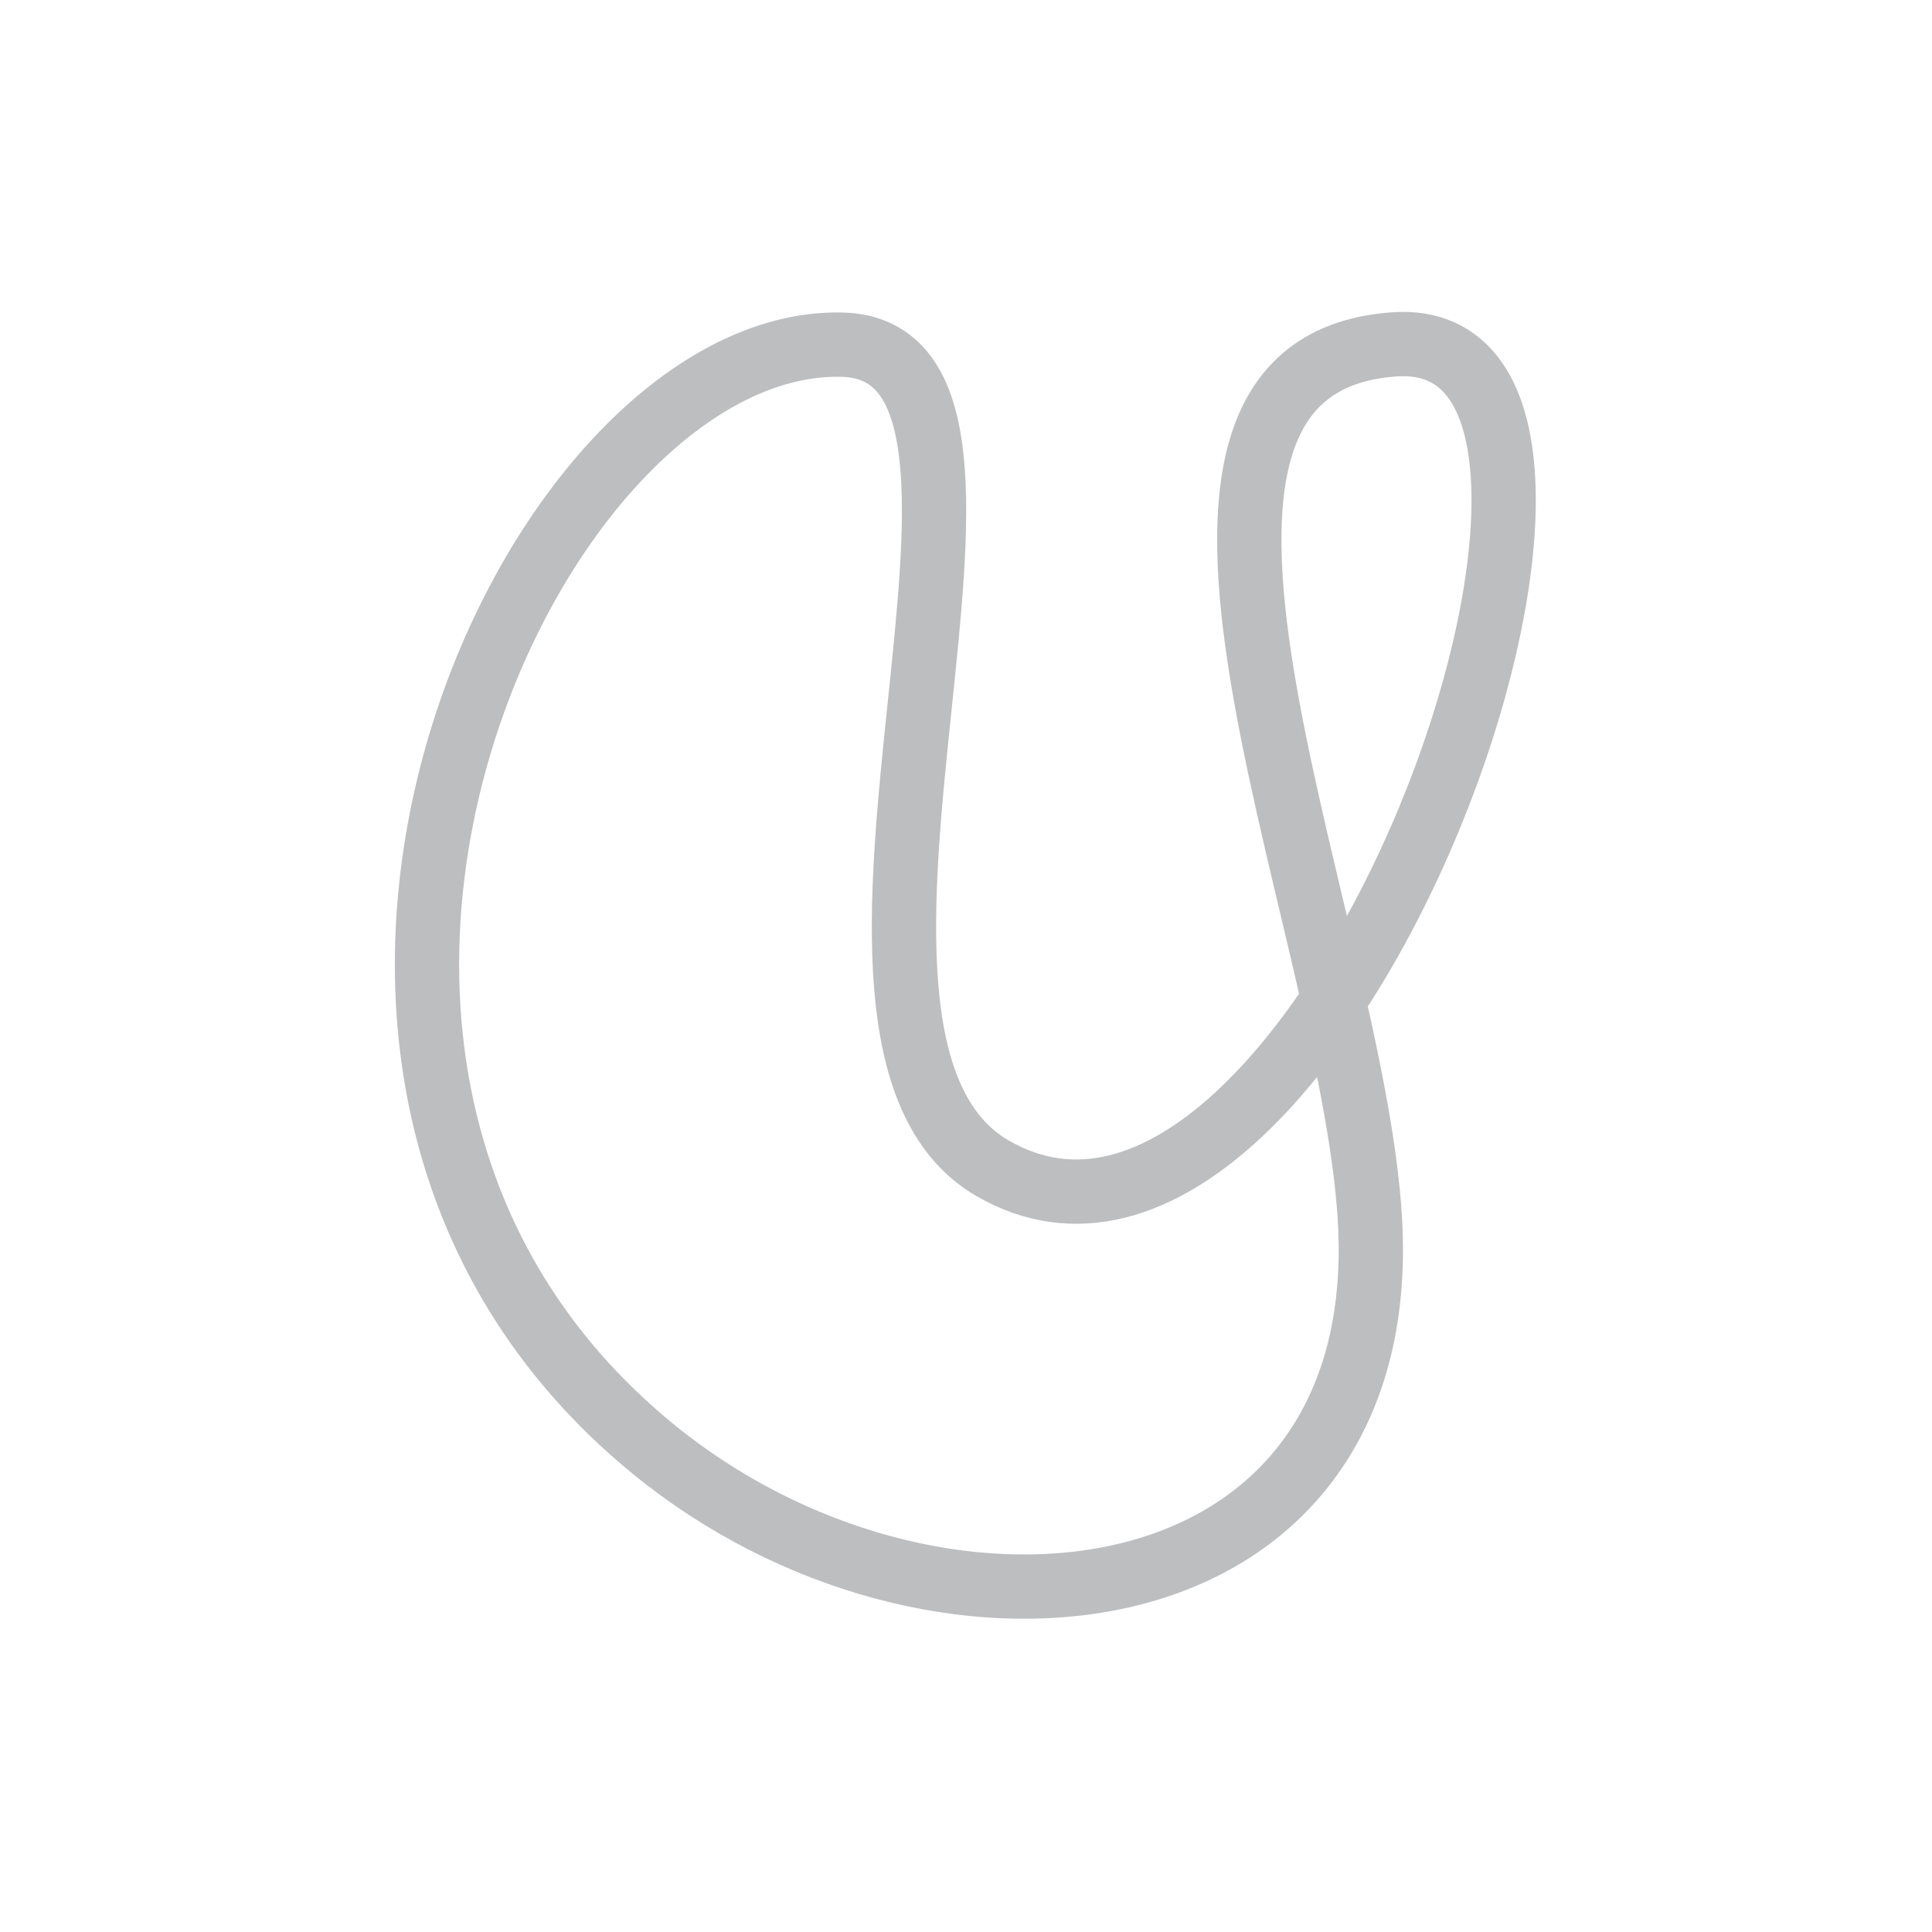 <svg id="Layer_1" data-name="Layer 1" xmlns="http://www.w3.org/2000/svg" viewBox="0 0 85.04 85.04"><defs><style>.cls-1{fill:none;stroke:#bcbec0;stroke-linecap:round;stroke-linejoin:round;stroke-width:2.83px;}</style></defs><title>craft</title><path class="cls-1" d="M60.34,55c0-12.88-12.68-38.83,1-39.84,13.17-1-3.13,44.62-17.64,36.27-10-5.77,3.6-36.06-6.67-36.26-13.72-.28-28.59,32-8.28,48.61C41,73.79,60.34,71.75,60.34,55Z"/></svg>